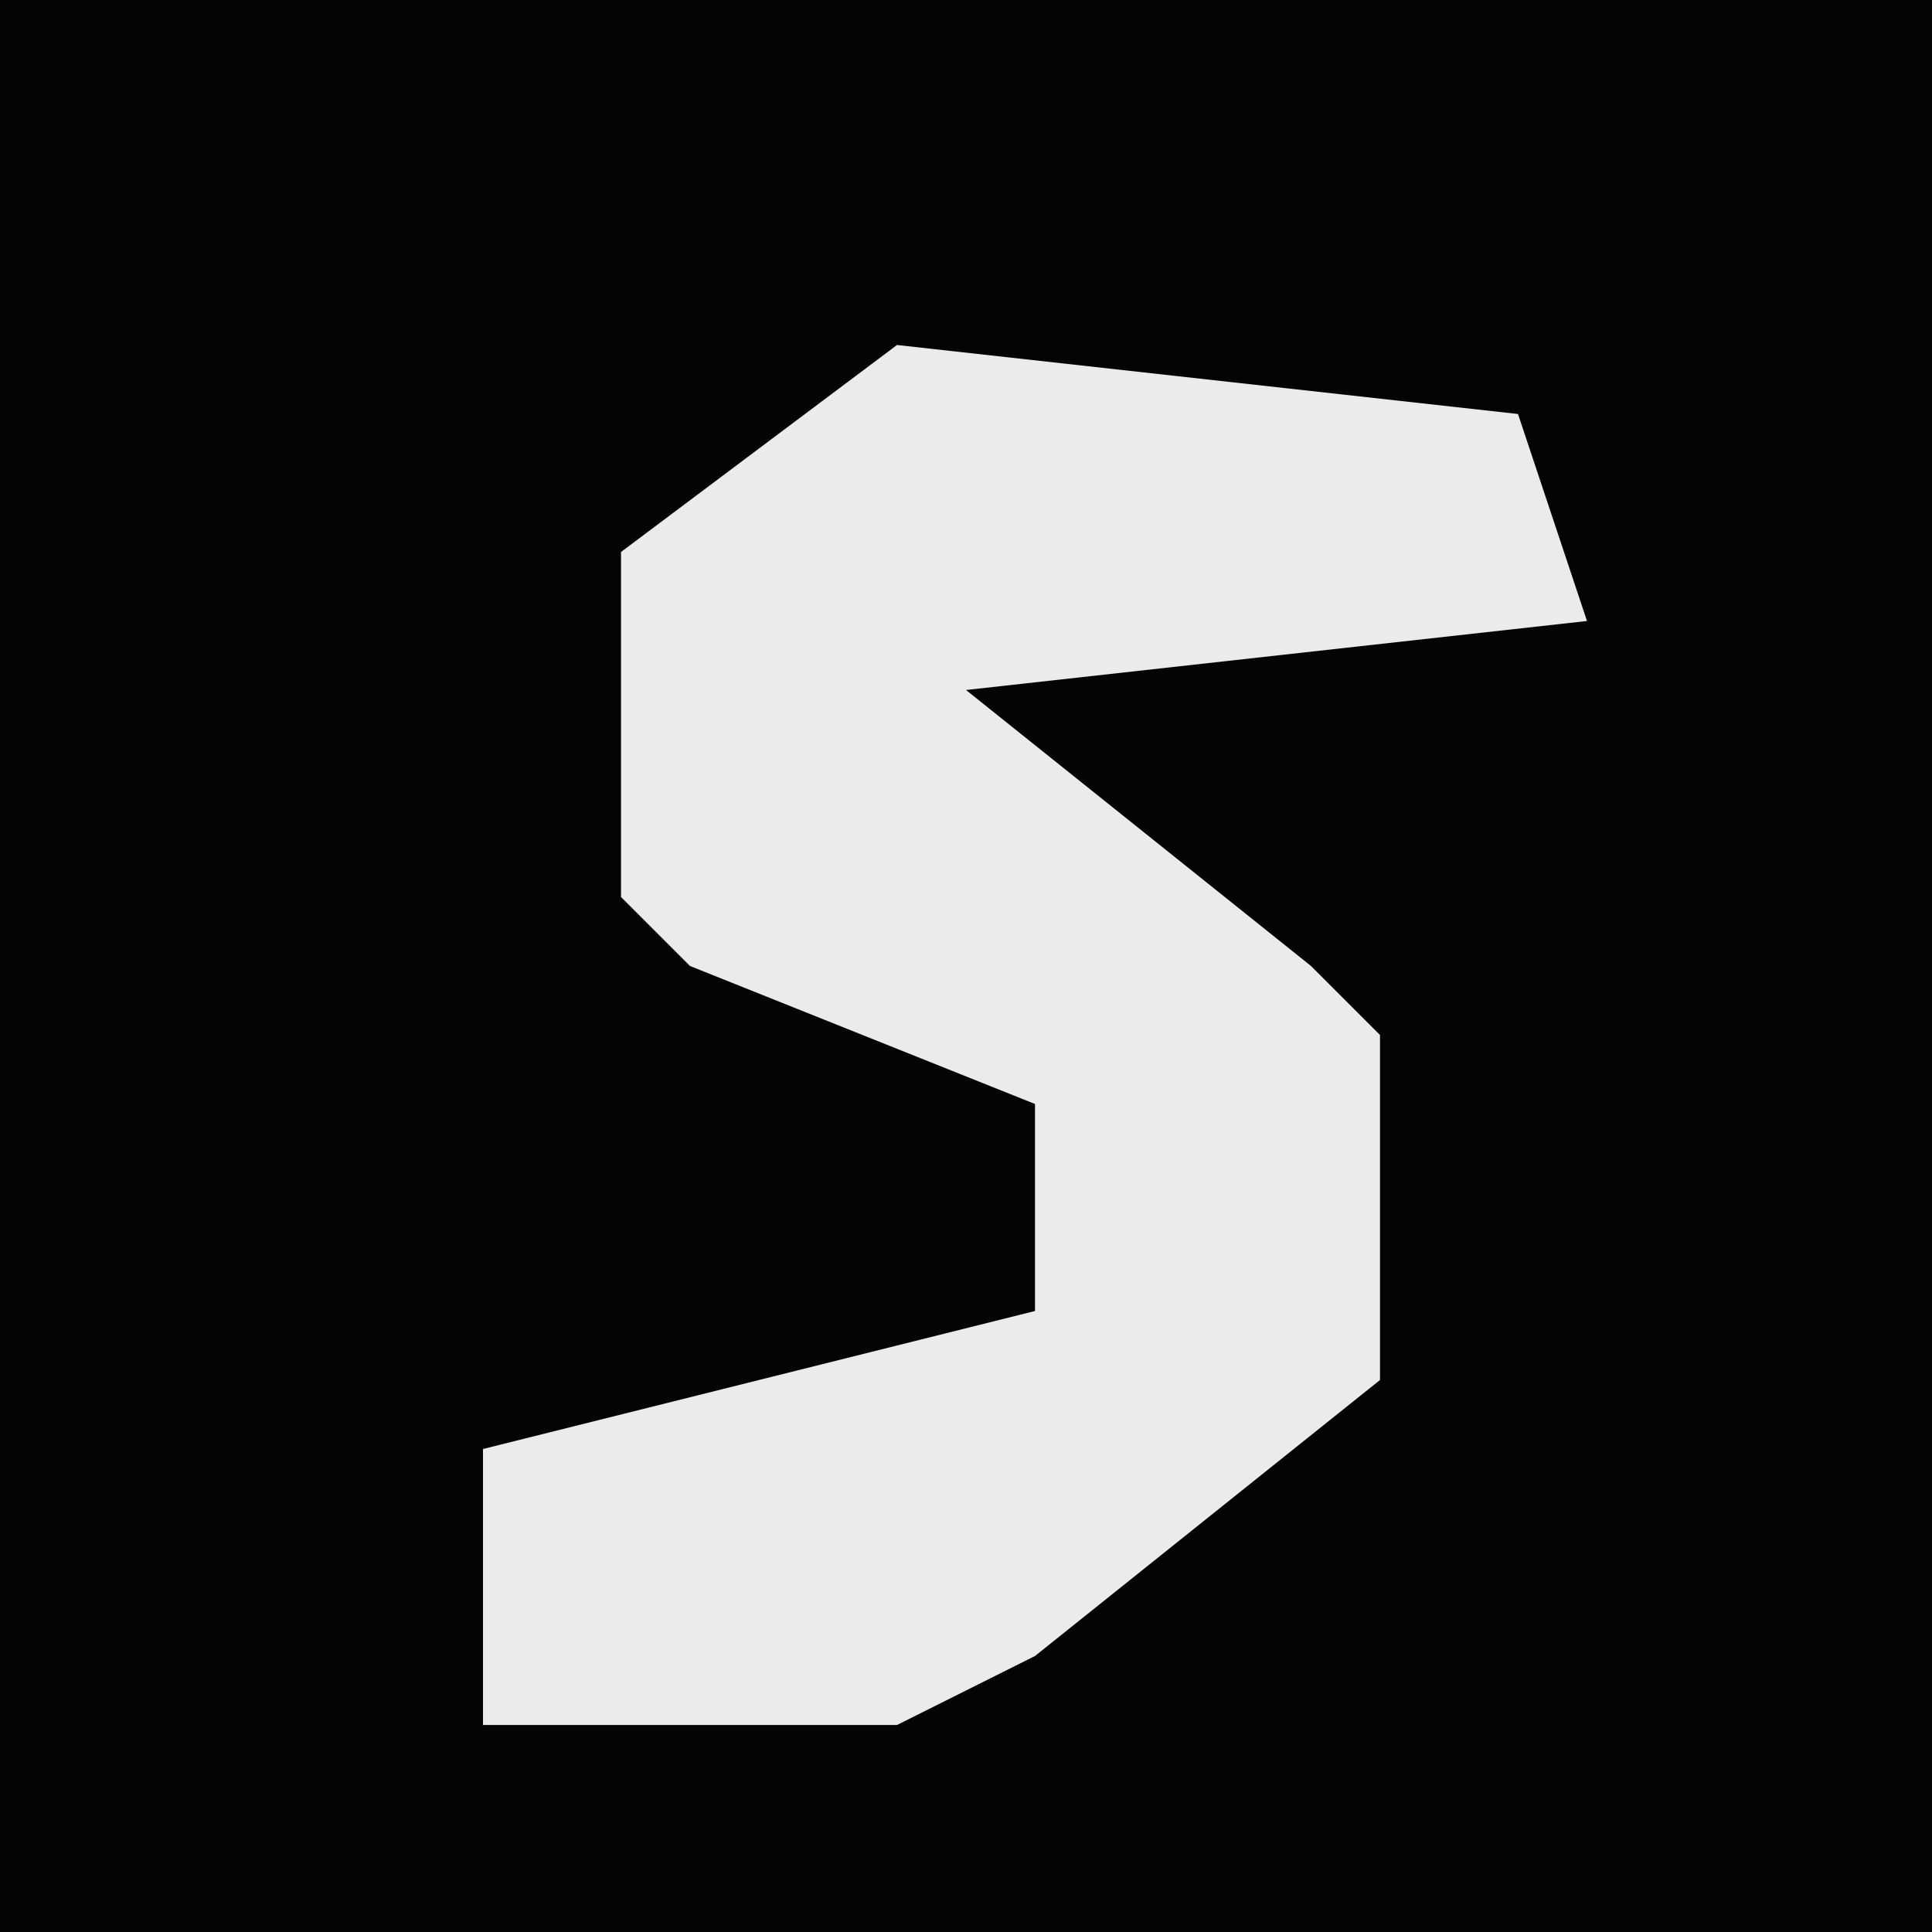 <?xml version="1.0" encoding="UTF-8"?>
<svg version="1.1" xmlns="http://www.w3.org/2000/svg" width="28" height="28">
<path d="M0,0 L28,0 L28,28 L0,28 Z " fill="#040404" transform="translate(0,0)"/>
<path d="M0,0 L9,1 L10,4 L1,5 L6,9 L7,10 L7,15 L2,19 L0,20 L-6,20 L-6,16 L2,14 L2,11 L-3,9 L-4,8 L-4,3 Z " fill="#EBEBEB" transform="translate(13,5)"/>
</svg>
